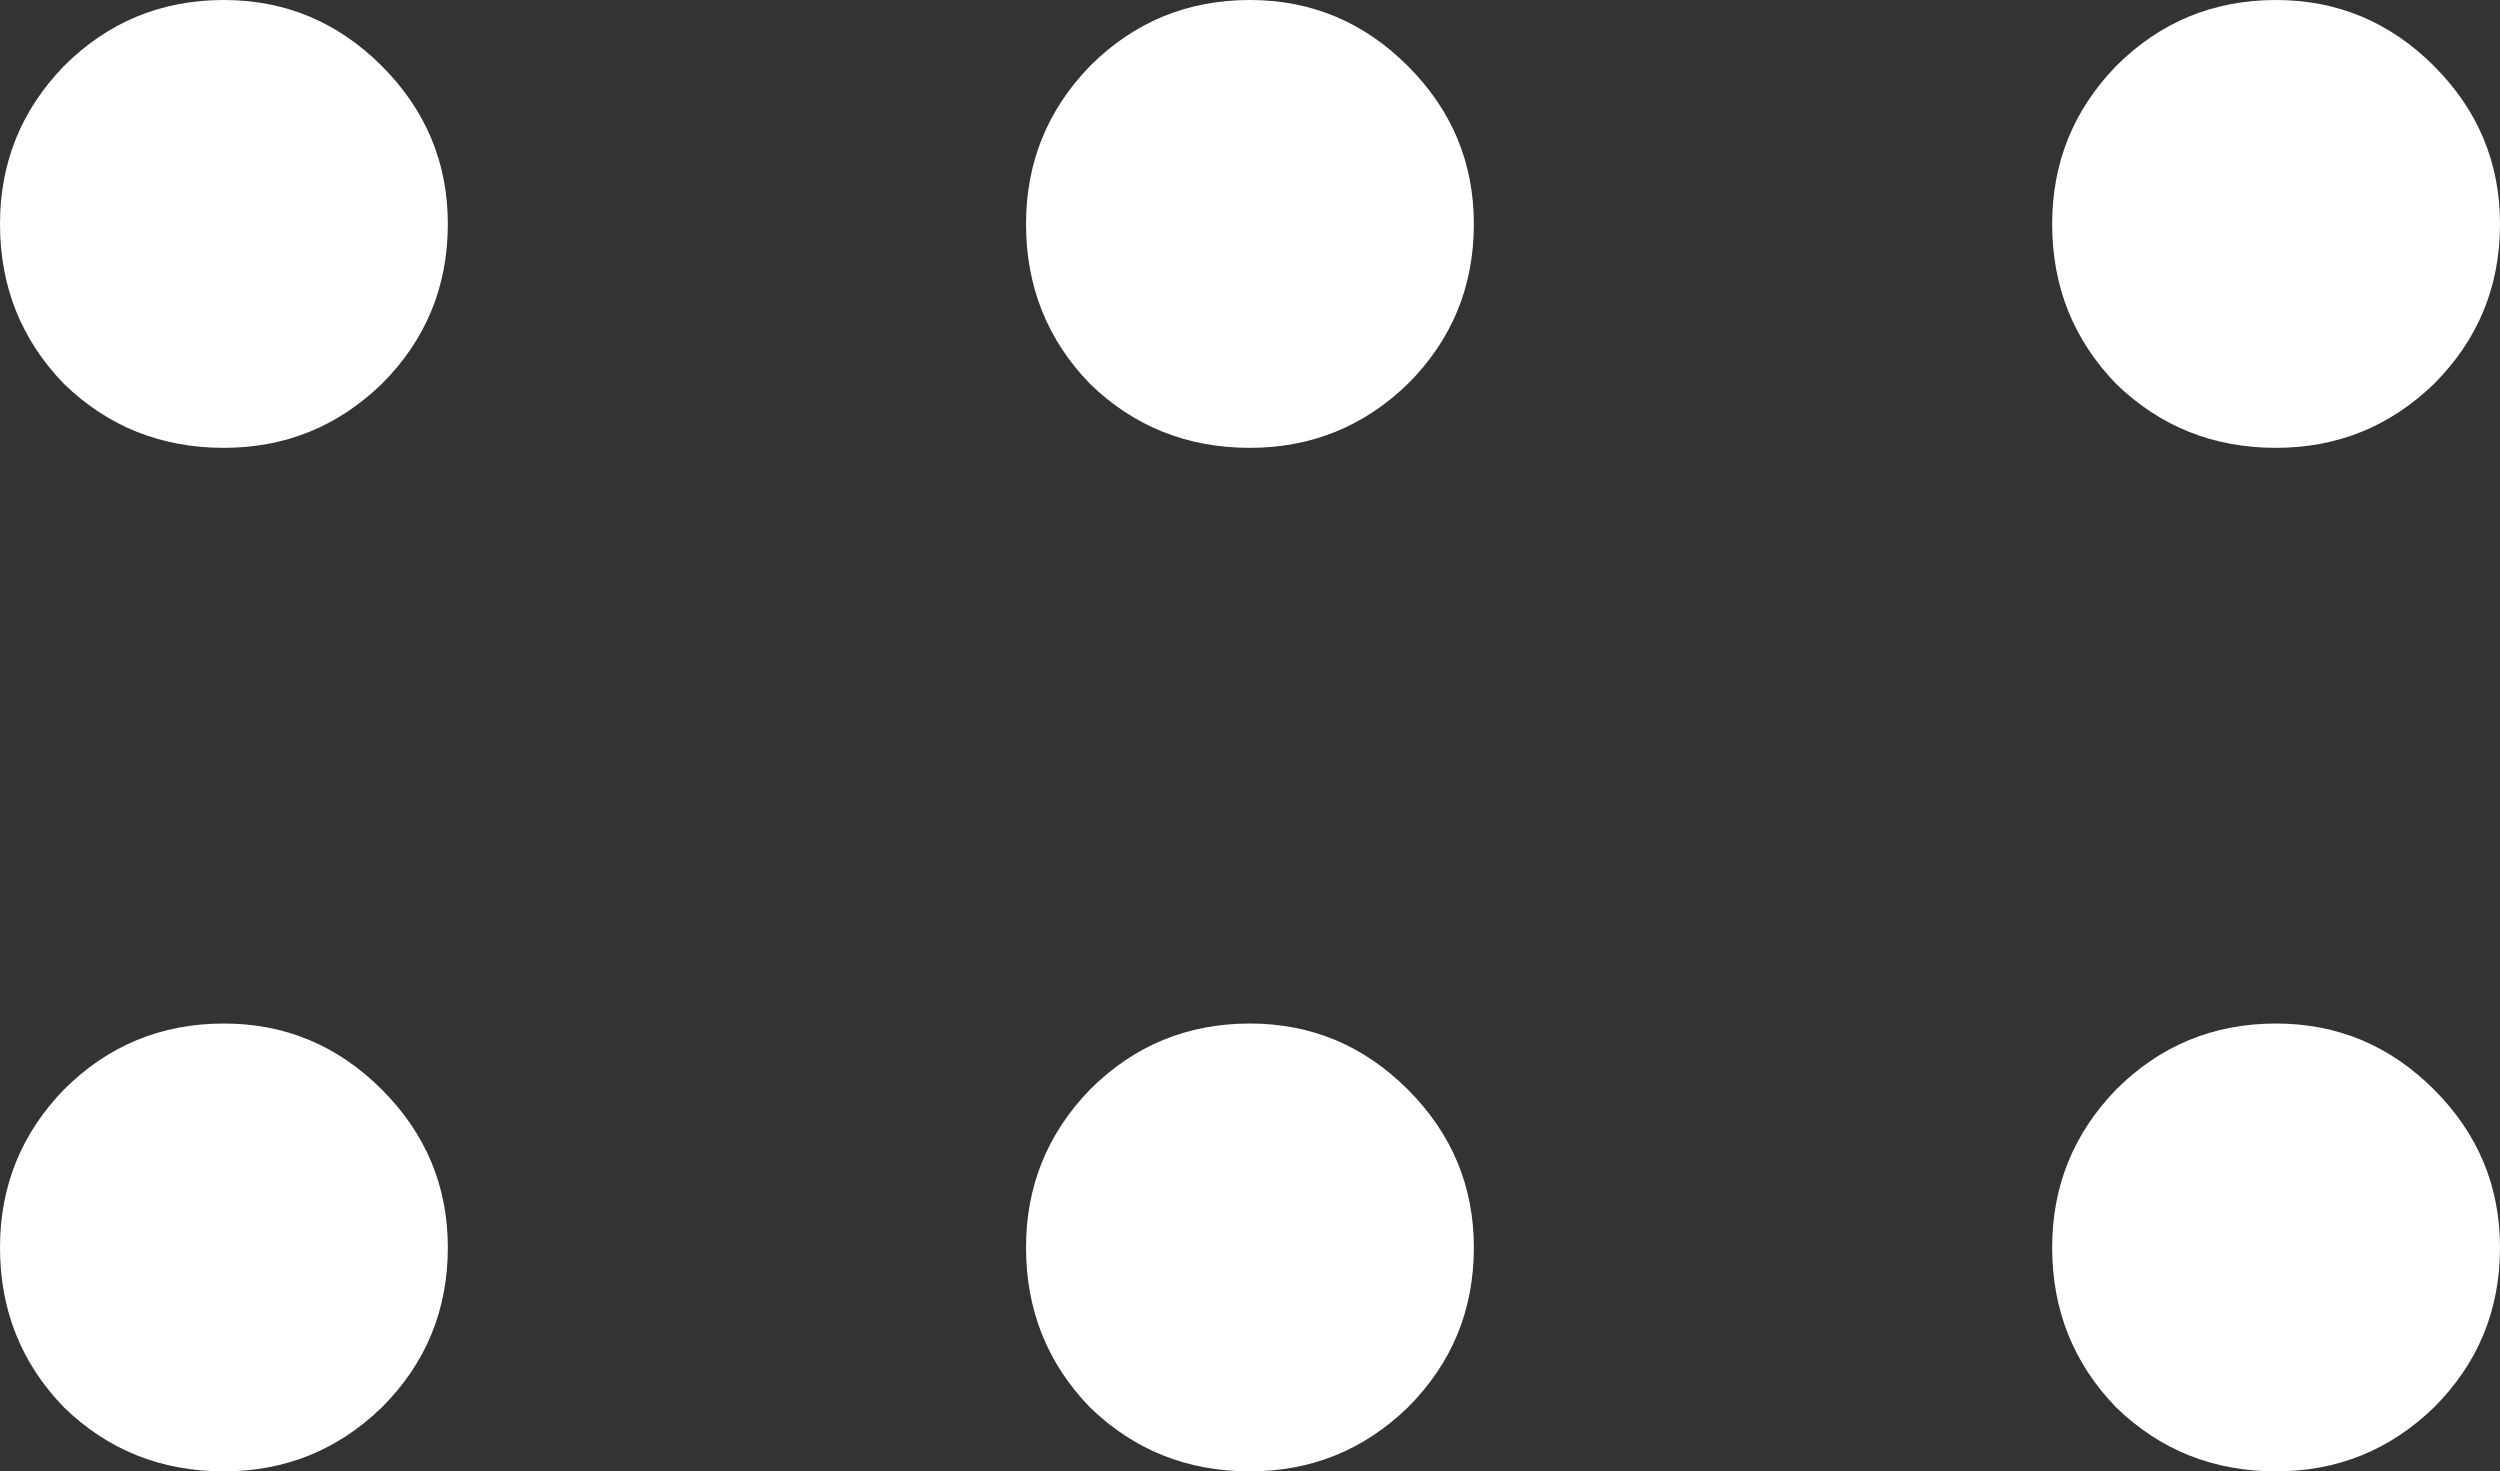 <?xml version="1.0" encoding="UTF-8" standalone="no"?>
<!-- Created with Inkscape (http://www.inkscape.org/) -->

<svg
   xmlns:dc="http://purl.org/dc/elements/1.1/"
   xmlns:cc="http://creativecommons.org/ns#"
   xmlns:rdf="http://www.w3.org/1999/02/22-rdf-syntax-ns#"
   xmlns:svg="http://www.w3.org/2000/svg"
   xmlns="http://www.w3.org/2000/svg"
   xmlns:sodipodi="http://sodipodi.sourceforge.net/DTD/sodipodi-0.dtd"
   xmlns:inkscape="http://www.inkscape.org/namespaces/inkscape"
   height="12.948"
   width="22"
   viewBox="0 0 22 12.948"
   id="svg3305"
   version="1.1"
   inkscape:version="0.91 r13725"
   sodipodi:docname="main-menu.svg">
  <rect x="0" y="0" width="22" height="12.948" fill="#333333" stroke="none"/>
  <defs
     id="defs3311" />
  <sodipodi:namedview
     pagecolor="#ffffff"
     bordercolor="#666666"
     borderopacity="1"
     objecttolerance="10"
     gridtolerance="10"
     guidetolerance="10"
     inkscape:pageopacity="0"
     inkscape:pageshadow="2"
     inkscape:window-width="1920"
     inkscape:window-height="1029"
     id="namedview3309"
     showgrid="false"
     fit-margin-top="0"
     fit-margin-left="0"
     fit-margin-right="0"
     fit-margin-bottom="0"
     units="px"
     inkscape:zoom="10.148731"
     inkscape:cx="-0.54890144"
     inkscape:cy="-7.1240844"
     inkscape:window-x="1920"
     inkscape:window-y="327"
     inkscape:window-maximized="1"
     inkscape:current-layer="svg3305" />
  <g
     style="font-style:normal;font-weight:normal;font-size:18.014px;line-height:50%;font-family:sans-serif;letter-spacing:3.963px;word-spacing:0px;fill:#ffffff;fill-opacity:1;stroke:none;stroke-width:1px;stroke-linecap:butt;stroke-linejoin:miter;stroke-opacity:1"
     id="text3300"
     transform="translate(-118.316,-82.709)">
    <path
       d="m 118.316,84.68 q 0,-0.809 0.563,-1.39 0.581,-0.581 1.407,-0.581 0.809,0 1.39,0.581 0.581,0.581 0.581,1.39 0,0.827 -0.581,1.407 -0.581,0.563 -1.39,0.563 -0.827,0 -1.407,-0.563 -0.563,-0.581 -0.563,-1.407 z"
       style="font-style:normal;font-variant:normal;font-weight:normal;font-stretch:normal;font-size:18.014px;line-height:50%;font-family:NiseSegaSonic;-inkscape-font-specification:'NiseSegaSonic, Normal';text-align:start;letter-spacing:3.963px;writing-mode:lr-tb;text-anchor:start;fill:#ffffff"
       id="path3372"
       inkscape:connector-curvature="0" />
    <path
       d="m 127.345,84.68 q 0,-0.809 0.563,-1.39 0.581,-0.581 1.407,-0.581 0.809,0 1.39,0.581 0.581,0.581 0.581,1.39 0,0.827 -0.581,1.407 -0.581,0.563 -1.39,0.563 -0.827,0 -1.407,-0.563 -0.563,-0.581 -0.563,-1.407 z"
       style="font-style:normal;font-variant:normal;font-weight:normal;font-stretch:normal;font-size:18.014px;line-height:50%;font-family:NiseSegaSonic;-inkscape-font-specification:'NiseSegaSonic, Normal';text-align:start;letter-spacing:3.963px;writing-mode:lr-tb;text-anchor:start;fill:#ffffff"
       id="path3374"
       inkscape:connector-curvature="0" />
    <path
       d="m 136.375,84.68 q 0,-0.809 0.563,-1.39 0.581,-0.581 1.407,-0.581 0.809,0 1.39,0.581 0.581,0.581 0.581,1.39 0,0.827 -0.581,1.407 -0.581,0.563 -1.39,0.563 -0.827,0 -1.407,-0.563 -0.563,-0.581 -0.563,-1.407 z"
       style="font-style:normal;font-variant:normal;font-weight:normal;font-stretch:normal;font-size:18.014px;line-height:50%;font-family:NiseSegaSonic;-inkscape-font-specification:'NiseSegaSonic, Normal';text-align:start;letter-spacing:3.963px;writing-mode:lr-tb;text-anchor:start;fill:#ffffff"
       id="path3376"
       inkscape:connector-curvature="0" />
    <path
       d="m 118.316,93.687 q 0,-0.809 0.563,-1.39 0.581,-0.581 1.407,-0.581 0.809,0 1.39,0.581 0.581,0.581 0.581,1.39 0,0.827 -0.581,1.407 -0.581,0.563 -1.39,0.563 -0.827,0 -1.407,-0.563 -0.563,-0.581 -0.563,-1.407 z"
       style="font-style:normal;font-variant:normal;font-weight:normal;font-stretch:normal;font-size:18.014px;line-height:50%;font-family:NiseSegaSonic;-inkscape-font-specification:'NiseSegaSonic, Normal';text-align:start;letter-spacing:3.963px;writing-mode:lr-tb;text-anchor:start;fill:#ffffff"
       id="path3378"
       inkscape:connector-curvature="0" />
    <path
       d="m 127.345,93.687 q 0,-0.809 0.563,-1.39 0.581,-0.581 1.407,-0.581 0.809,0 1.39,0.581 0.581,0.581 0.581,1.39 0,0.827 -0.581,1.407 -0.581,0.563 -1.39,0.563 -0.827,0 -1.407,-0.563 -0.563,-0.581 -0.563,-1.407 z"
       style="font-style:normal;font-variant:normal;font-weight:normal;font-stretch:normal;font-size:18.014px;line-height:50%;font-family:NiseSegaSonic;-inkscape-font-specification:'NiseSegaSonic, Normal';text-align:start;letter-spacing:3.963px;writing-mode:lr-tb;text-anchor:start;fill:#ffffff"
       id="path3380"
       inkscape:connector-curvature="0" />
    <path
       d="m 136.375,93.687 q 0,-0.809 0.563,-1.39 0.581,-0.581 1.407,-0.581 0.809,0 1.39,0.581 0.581,0.581 0.581,1.39 0,0.827 -0.581,1.407 -0.581,0.563 -1.39,0.563 -0.827,0 -1.407,-0.563 -0.563,-0.581 -0.563,-1.407 z"
       style="font-style:normal;font-variant:normal;font-weight:normal;font-stretch:normal;font-size:18.014px;line-height:50%;font-family:NiseSegaSonic;-inkscape-font-specification:'NiseSegaSonic, Normal';text-align:start;letter-spacing:3.963px;writing-mode:lr-tb;text-anchor:start;fill:#ffffff"
       id="path3382"
       inkscape:connector-curvature="0" />
  </g>
</svg>
